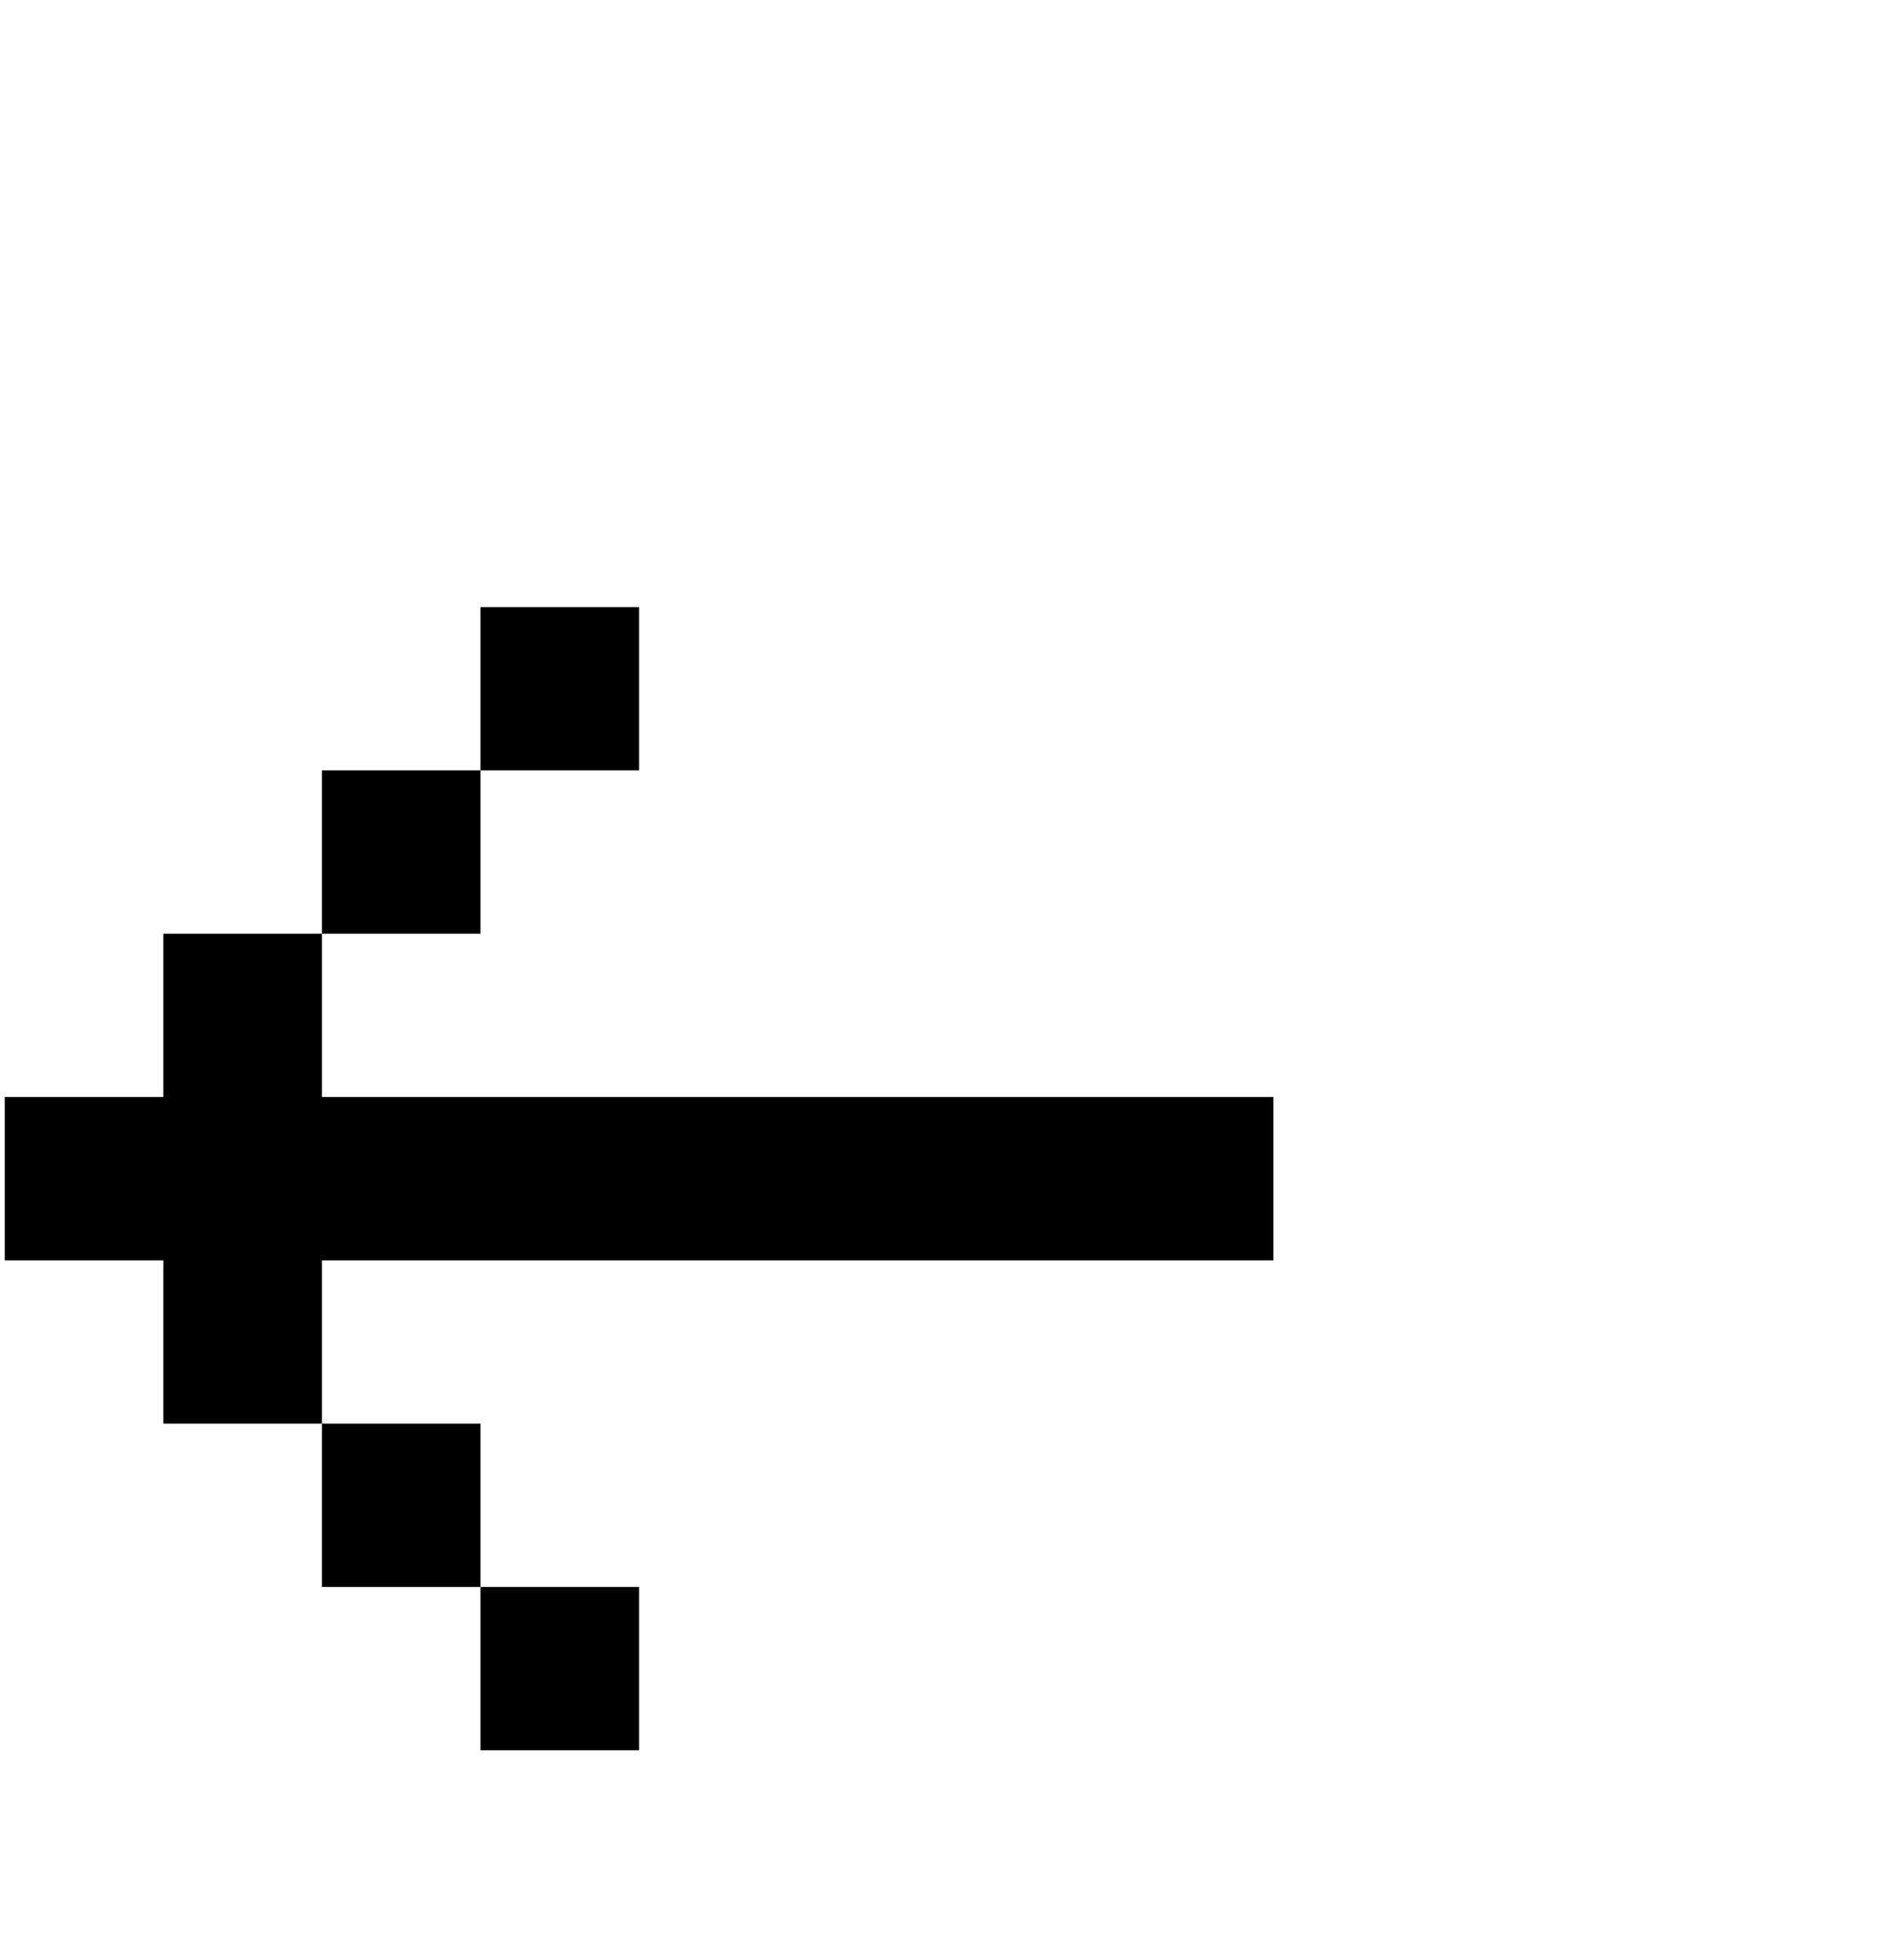 <svg width="67" height="69" viewBox="0 0 67 69" fill="none" xmlns="http://www.w3.org/2000/svg">
<g filter="url(#filter0_d_279_59588)">
<g filter="url(#filter1_d_279_59588)">
<path fill-rule="evenodd" clip-rule="evenodd" d="M55.833 31.625L55.833 37.375L22.333 37.375L22.333 43.125L16.75 43.125L16.75 37.375L11.167 37.375L11.167 31.625L16.75 31.625L16.75 25.875L22.333 25.875L22.333 31.625L55.833 31.625ZM22.333 25.875L22.333 20.125L27.917 20.125L27.917 25.875L22.333 25.875ZM27.917 48.875L22.333 48.875L22.333 43.125L27.917 43.125L27.917 48.875ZM27.917 48.875L33.5 48.875L33.5 54.625L27.917 54.625L27.917 48.875ZM33.5 14.375L33.5 20.125L27.917 20.125L27.917 14.375L33.5 14.375Z" fill="black"/>
</g>
</g>
<defs>
<filter id="filter0_d_279_59588" x="-10" y="0" width="77" height="77" filterUnits="userSpaceOnUse" color-interpolation-filters="sRGB">
<feFlood flood-opacity="0" result="BackgroundImageFix"/>
<feColorMatrix in="SourceAlpha" type="matrix" values="0 0 0 0 0 0 0 0 0 0 0 0 0 0 0 0 0 0 127 0" result="hardAlpha"/>
<feOffset dx="-6" dy="4"/>
<feGaussianBlur stdDeviation="2"/>
<feComposite in2="hardAlpha" operator="out"/>
<feColorMatrix type="matrix" values="0 0 0 0 0 0 0 0 0 0 0 0 0 0 0 0 0 0 0.25 0"/>
<feBlend mode="normal" in2="BackgroundImageFix" result="effect1_dropShadow_279_59588"/>
<feBlend mode="normal" in="SourceGraphic" in2="effect1_dropShadow_279_59588" result="shape"/>
</filter>
<filter id="filter1_d_279_59588" x="2.167" y="13.375" width="53.667" height="48.25" filterUnits="userSpaceOnUse" color-interpolation-filters="sRGB">
<feFlood flood-opacity="0" result="BackgroundImageFix"/>
<feColorMatrix in="SourceAlpha" type="matrix" values="0 0 0 0 0 0 0 0 0 0 0 0 0 0 0 0 0 0 127 0" result="hardAlpha"/>
<feOffset dx="-5" dy="3"/>
<feGaussianBlur stdDeviation="2"/>
<feComposite in2="hardAlpha" operator="out"/>
<feColorMatrix type="matrix" values="0 0 0 0 0 0 0 0 0 0 0 0 0 0 0 0 0 0 0.25 0"/>
<feBlend mode="normal" in2="BackgroundImageFix" result="effect1_dropShadow_279_59588"/>
<feBlend mode="normal" in="SourceGraphic" in2="effect1_dropShadow_279_59588" result="shape"/>
</filter>
</defs>
</svg>
